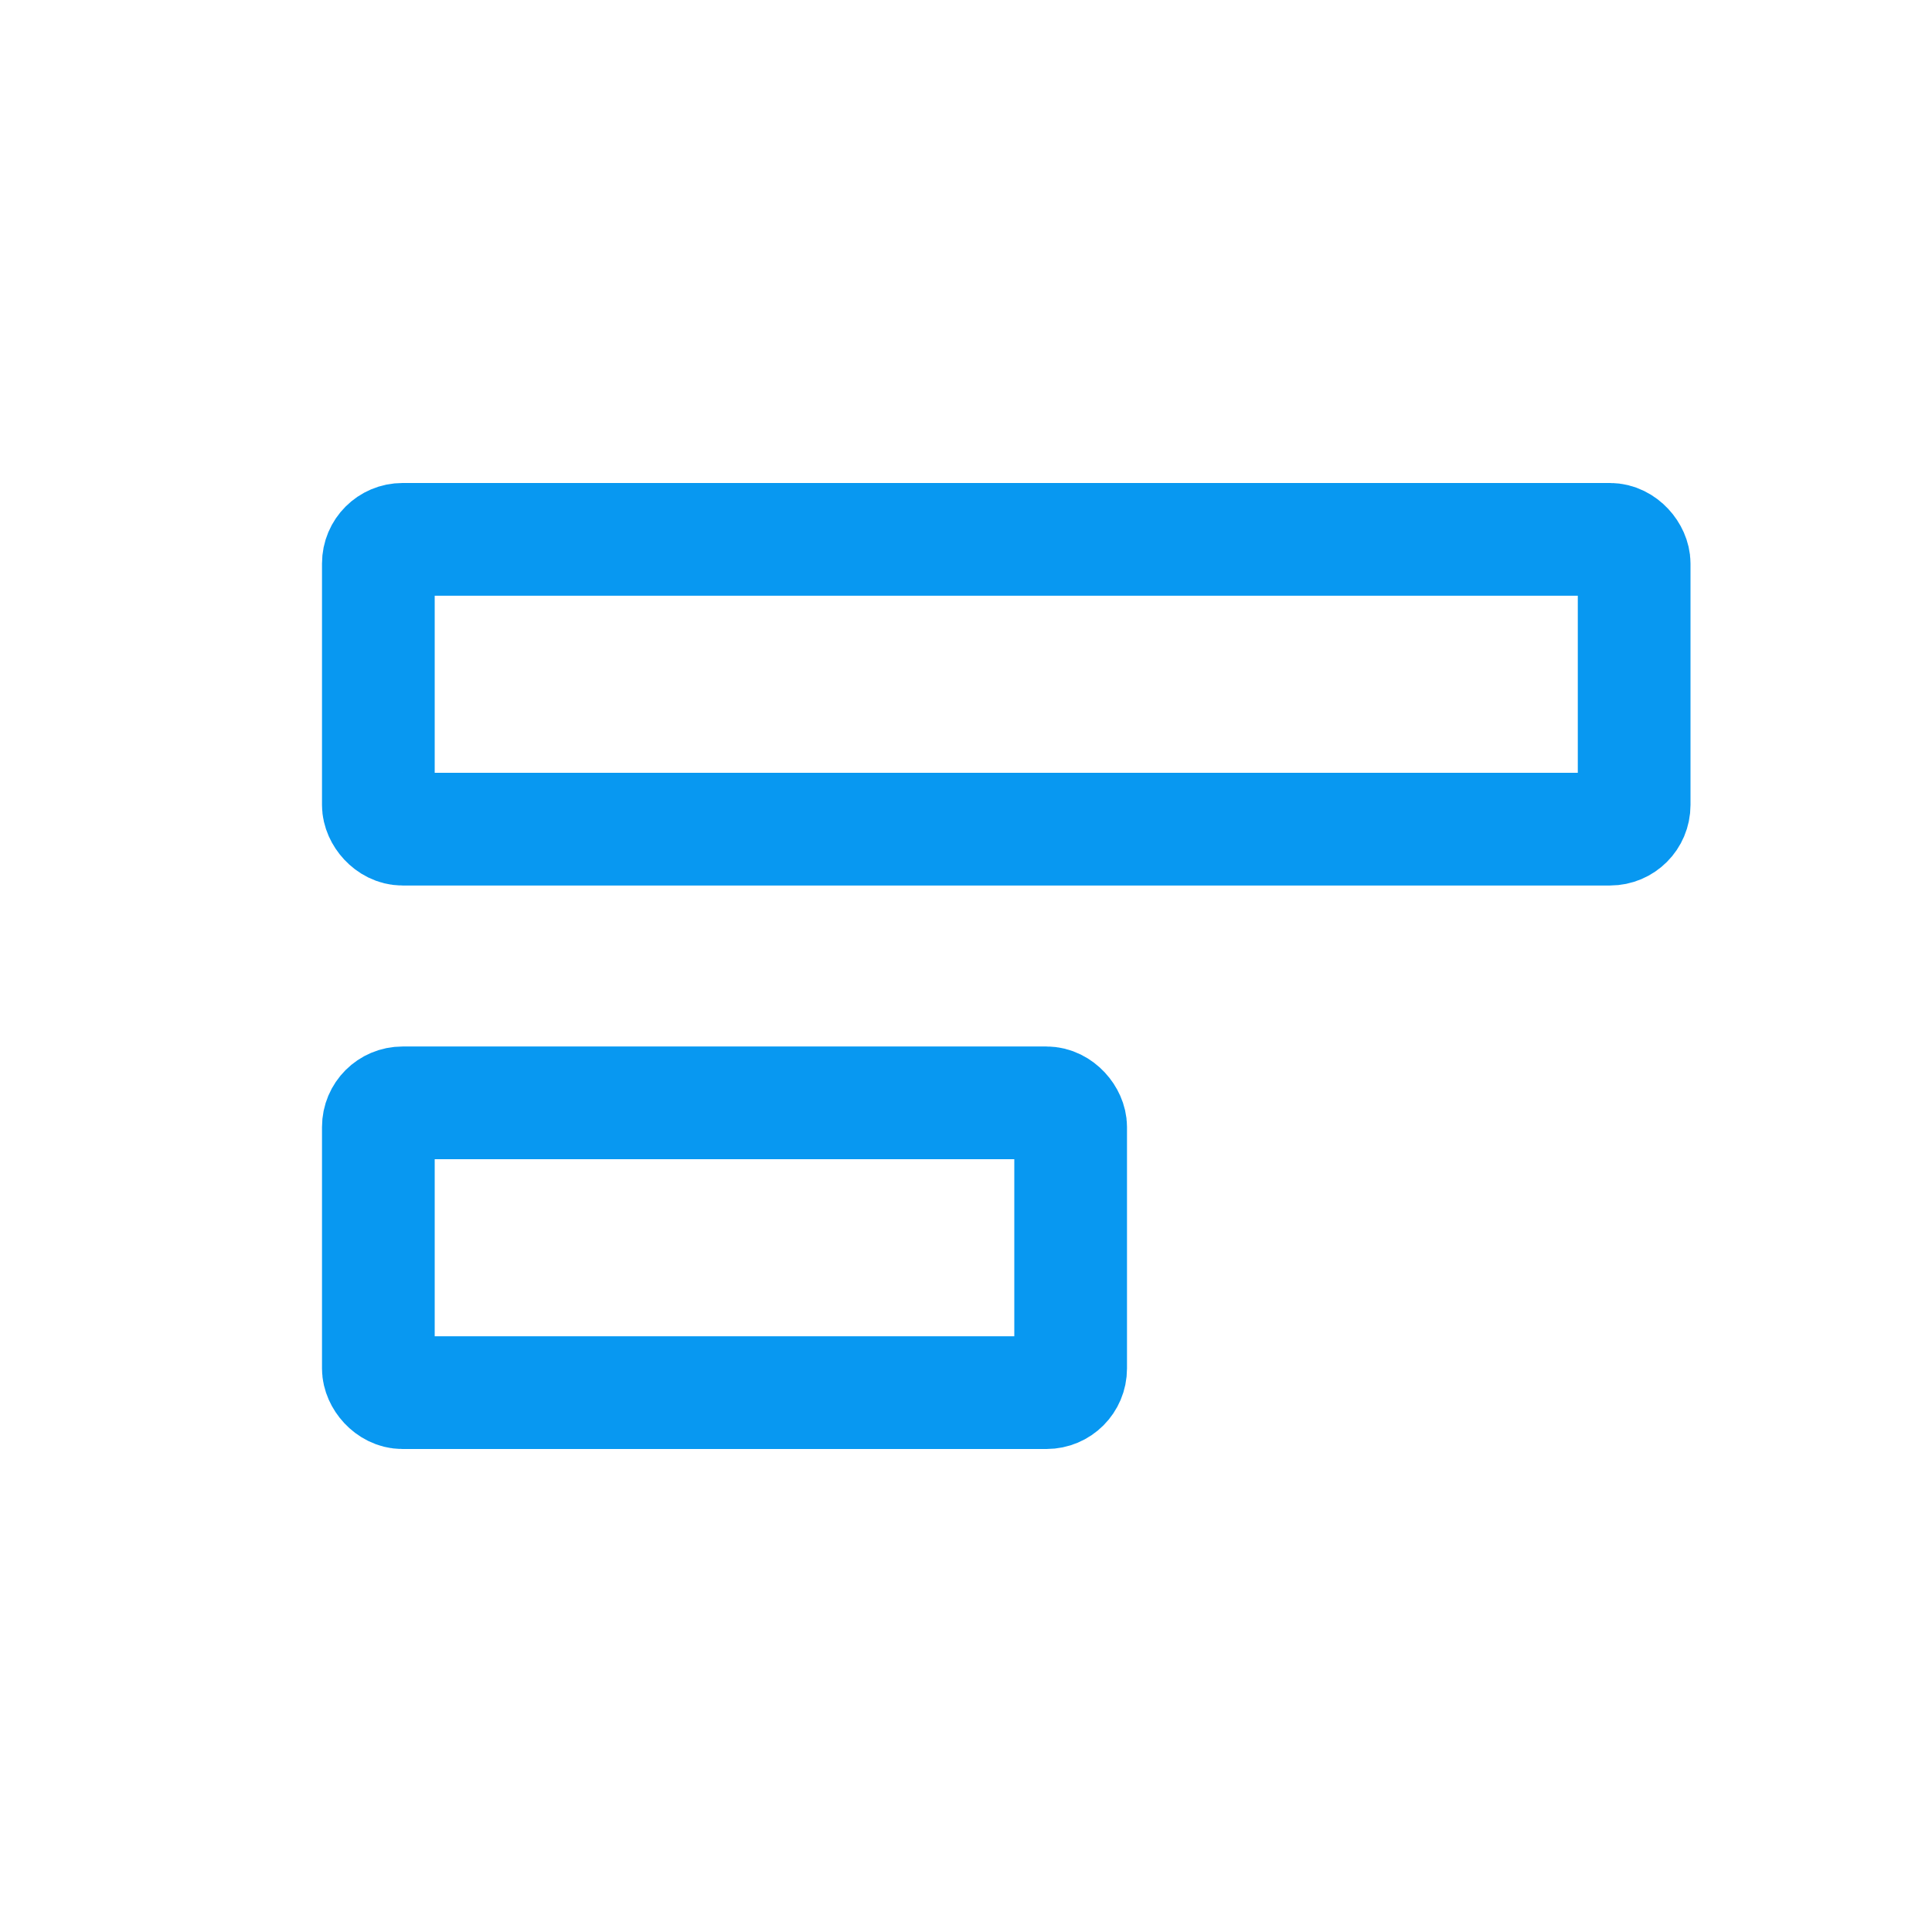 <svg xmlns="http://www.w3.org/2000/svg" width="24" height="24" viewBox="0 0 24 24"><defs><style>.a{fill:#fff;stroke:#707070;opacity:0;}.b,.d{fill:none;}.b{stroke:#0898f1;stroke-width:1.4px;}.c{stroke:none;}</style></defs><g class="a"><rect class="c" width="24" height="24"/><rect class="d" x="0.5" y="0.5" width="23" height="23"/></g><g transform="translate(-893 -5005)"><g class="b" transform="translate(897 5011)"><rect class="c" width="17" height="5" rx="1"/><rect class="d" x="0.7" y="0.7" width="15.6" height="3.6" rx="0.3"/></g><g class="b" transform="translate(897 5018)"><rect class="c" width="10" height="5" rx="1"/><rect class="d" x="0.7" y="0.7" width="8.6" height="3.6" rx="0.3"/></g></g></svg>
